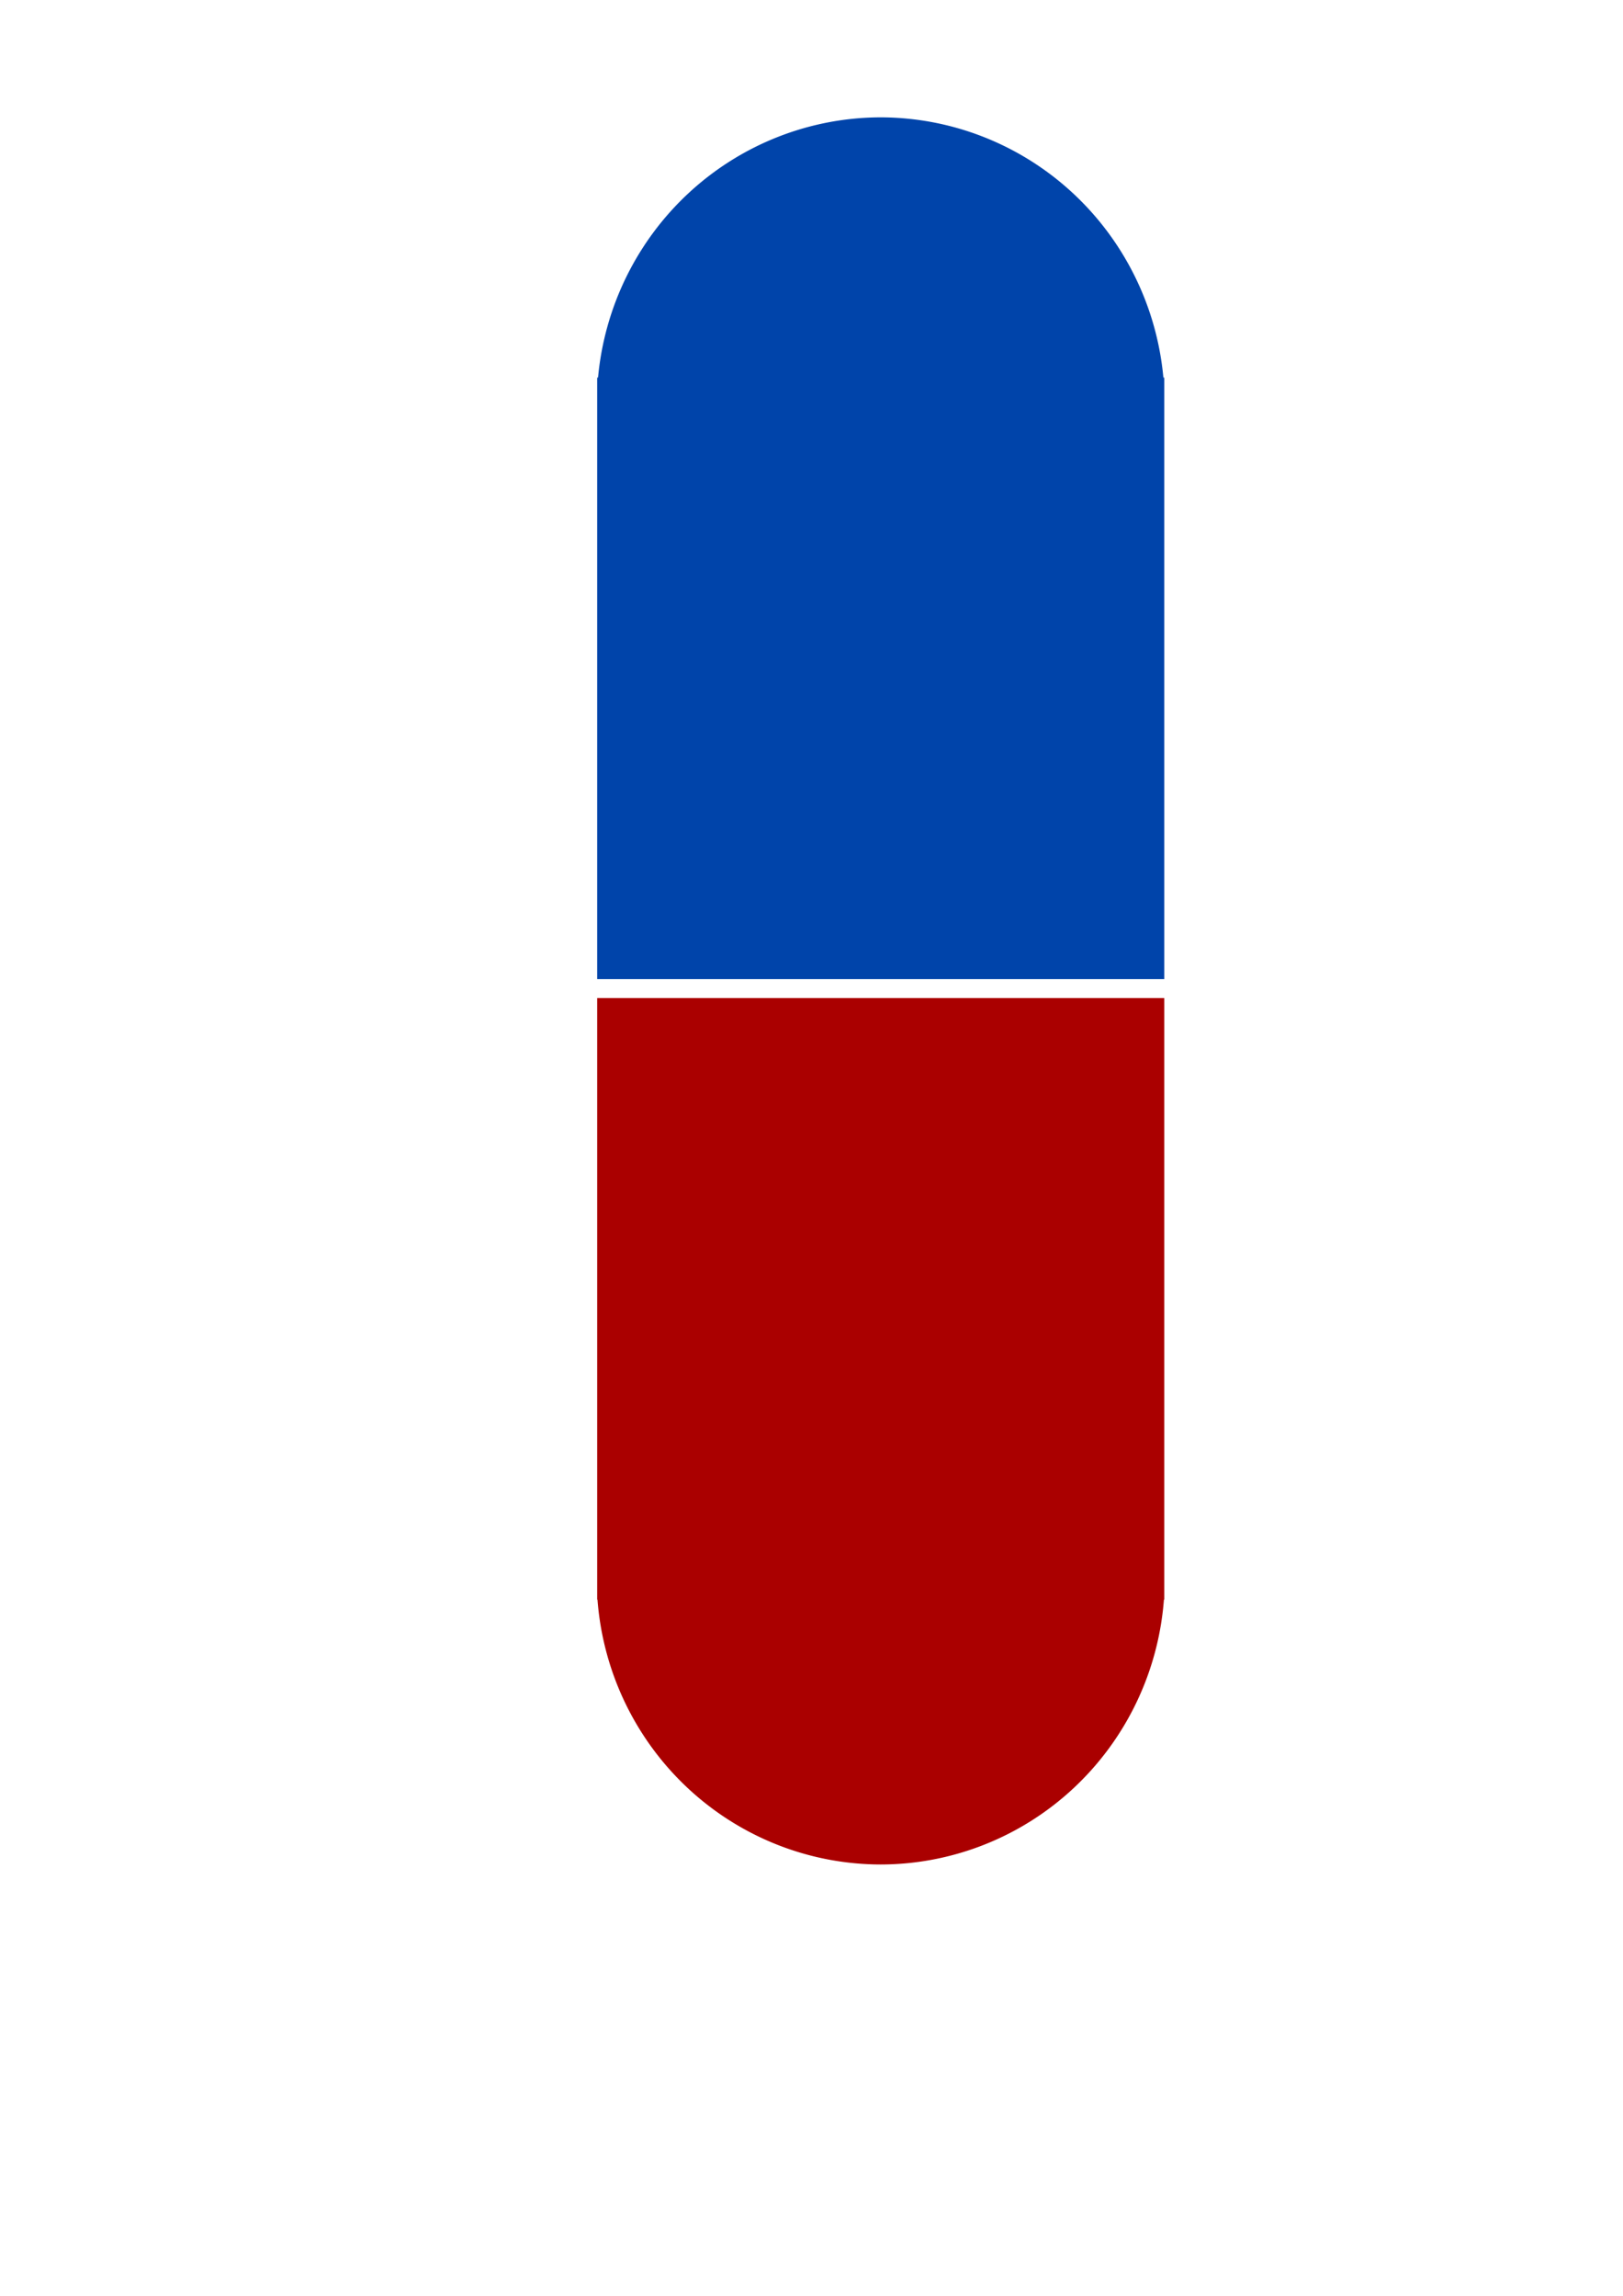 <?xml version="1.0" encoding="UTF-8" standalone="no"?>
<!-- Created with Inkscape (http://www.inkscape.org/) -->

<svg
   xmlns:dc="http://purl.org/dc/elements/1.1/"
   xmlns:cc="http://creativecommons.org/ns#"
   xmlns:rdf="http://www.w3.org/1999/02/22-rdf-syntax-ns#"
   xmlns:svg="http://www.w3.org/2000/svg"
   xmlns="http://www.w3.org/2000/svg"
   xmlns:sodipodi="http://sodipodi.sourceforge.net/DTD/sodipodi-0.dtd"
   xmlns:inkscape="http://www.inkscape.org/namespaces/inkscape"
   width="210mm"
   height="297mm"
   viewBox="0 0 744.094 1052.362"
   id="svg4238"
   version="1.1"
   inkscape:version="0.91 r13725"
   sodipodi:docname="capsule pill.svg">
  <defs
     id="defs4240" />
  <sodipodi:namedview
     id="base"
     pagecolor="#ffffff"
     bordercolor="#666666"
     borderopacity="1.0"
     inkscape:pageopacity="0.0"
     inkscape:pageshadow="2"
     inkscape:zoom="0.7"
     inkscape:cx="394.72449"
     inkscape:cy="572.59761"
     inkscape:document-units="px"
     inkscape:current-layer="layer1"
     showgrid="false"
     inkscape:window-width="1366"
     inkscape:window-height="705"
     inkscape:window-x="-8"
     inkscape:window-y="-8"
     inkscape:window-maximized="1" />
  <g
     inkscape:label="Layer 1"
     inkscape:groupmode="layer"
     id="layer1">
    <path
       style="opacity:1;fill:#aa0000;fill-opacity:1;stroke:none;stroke-width:2;stroke-linecap:square;stroke-linejoin:miter;stroke-miterlimit:4;stroke-dasharray:none;stroke-opacity:1"
       d="m 273.785,457.506 0,274.285 0,1.428 0.141,0 A 130.363,131.429 0 0 0 403.725,854.648 130.363,131.429 0 0 0 533.621,733.219 l 0.164,0 0,-1.428 0,-274.285 -260,0 z"
       id="rect4786"
       inkscape:connector-curvature="0" />
    <path
       style="opacity:1;fill:#0044aa;fill-opacity:1;stroke:none;stroke-width:2;stroke-linecap:square;stroke-linejoin:miter;stroke-miterlimit:4;stroke-dasharray:none;stroke-opacity:1"
       d="M 403.725 53.791 A 130.363 131.429 0 0 0 274.182 173.076 L 273.785 173.076 L 273.785 176.648 L 273.785 448.791 L 533.785 448.791 L 533.785 176.648 L 533.785 173.076 L 533.375 173.076 A 130.363 131.429 0 0 0 403.725 53.791 z "
       id="path4788" />
  </g>
</svg>
